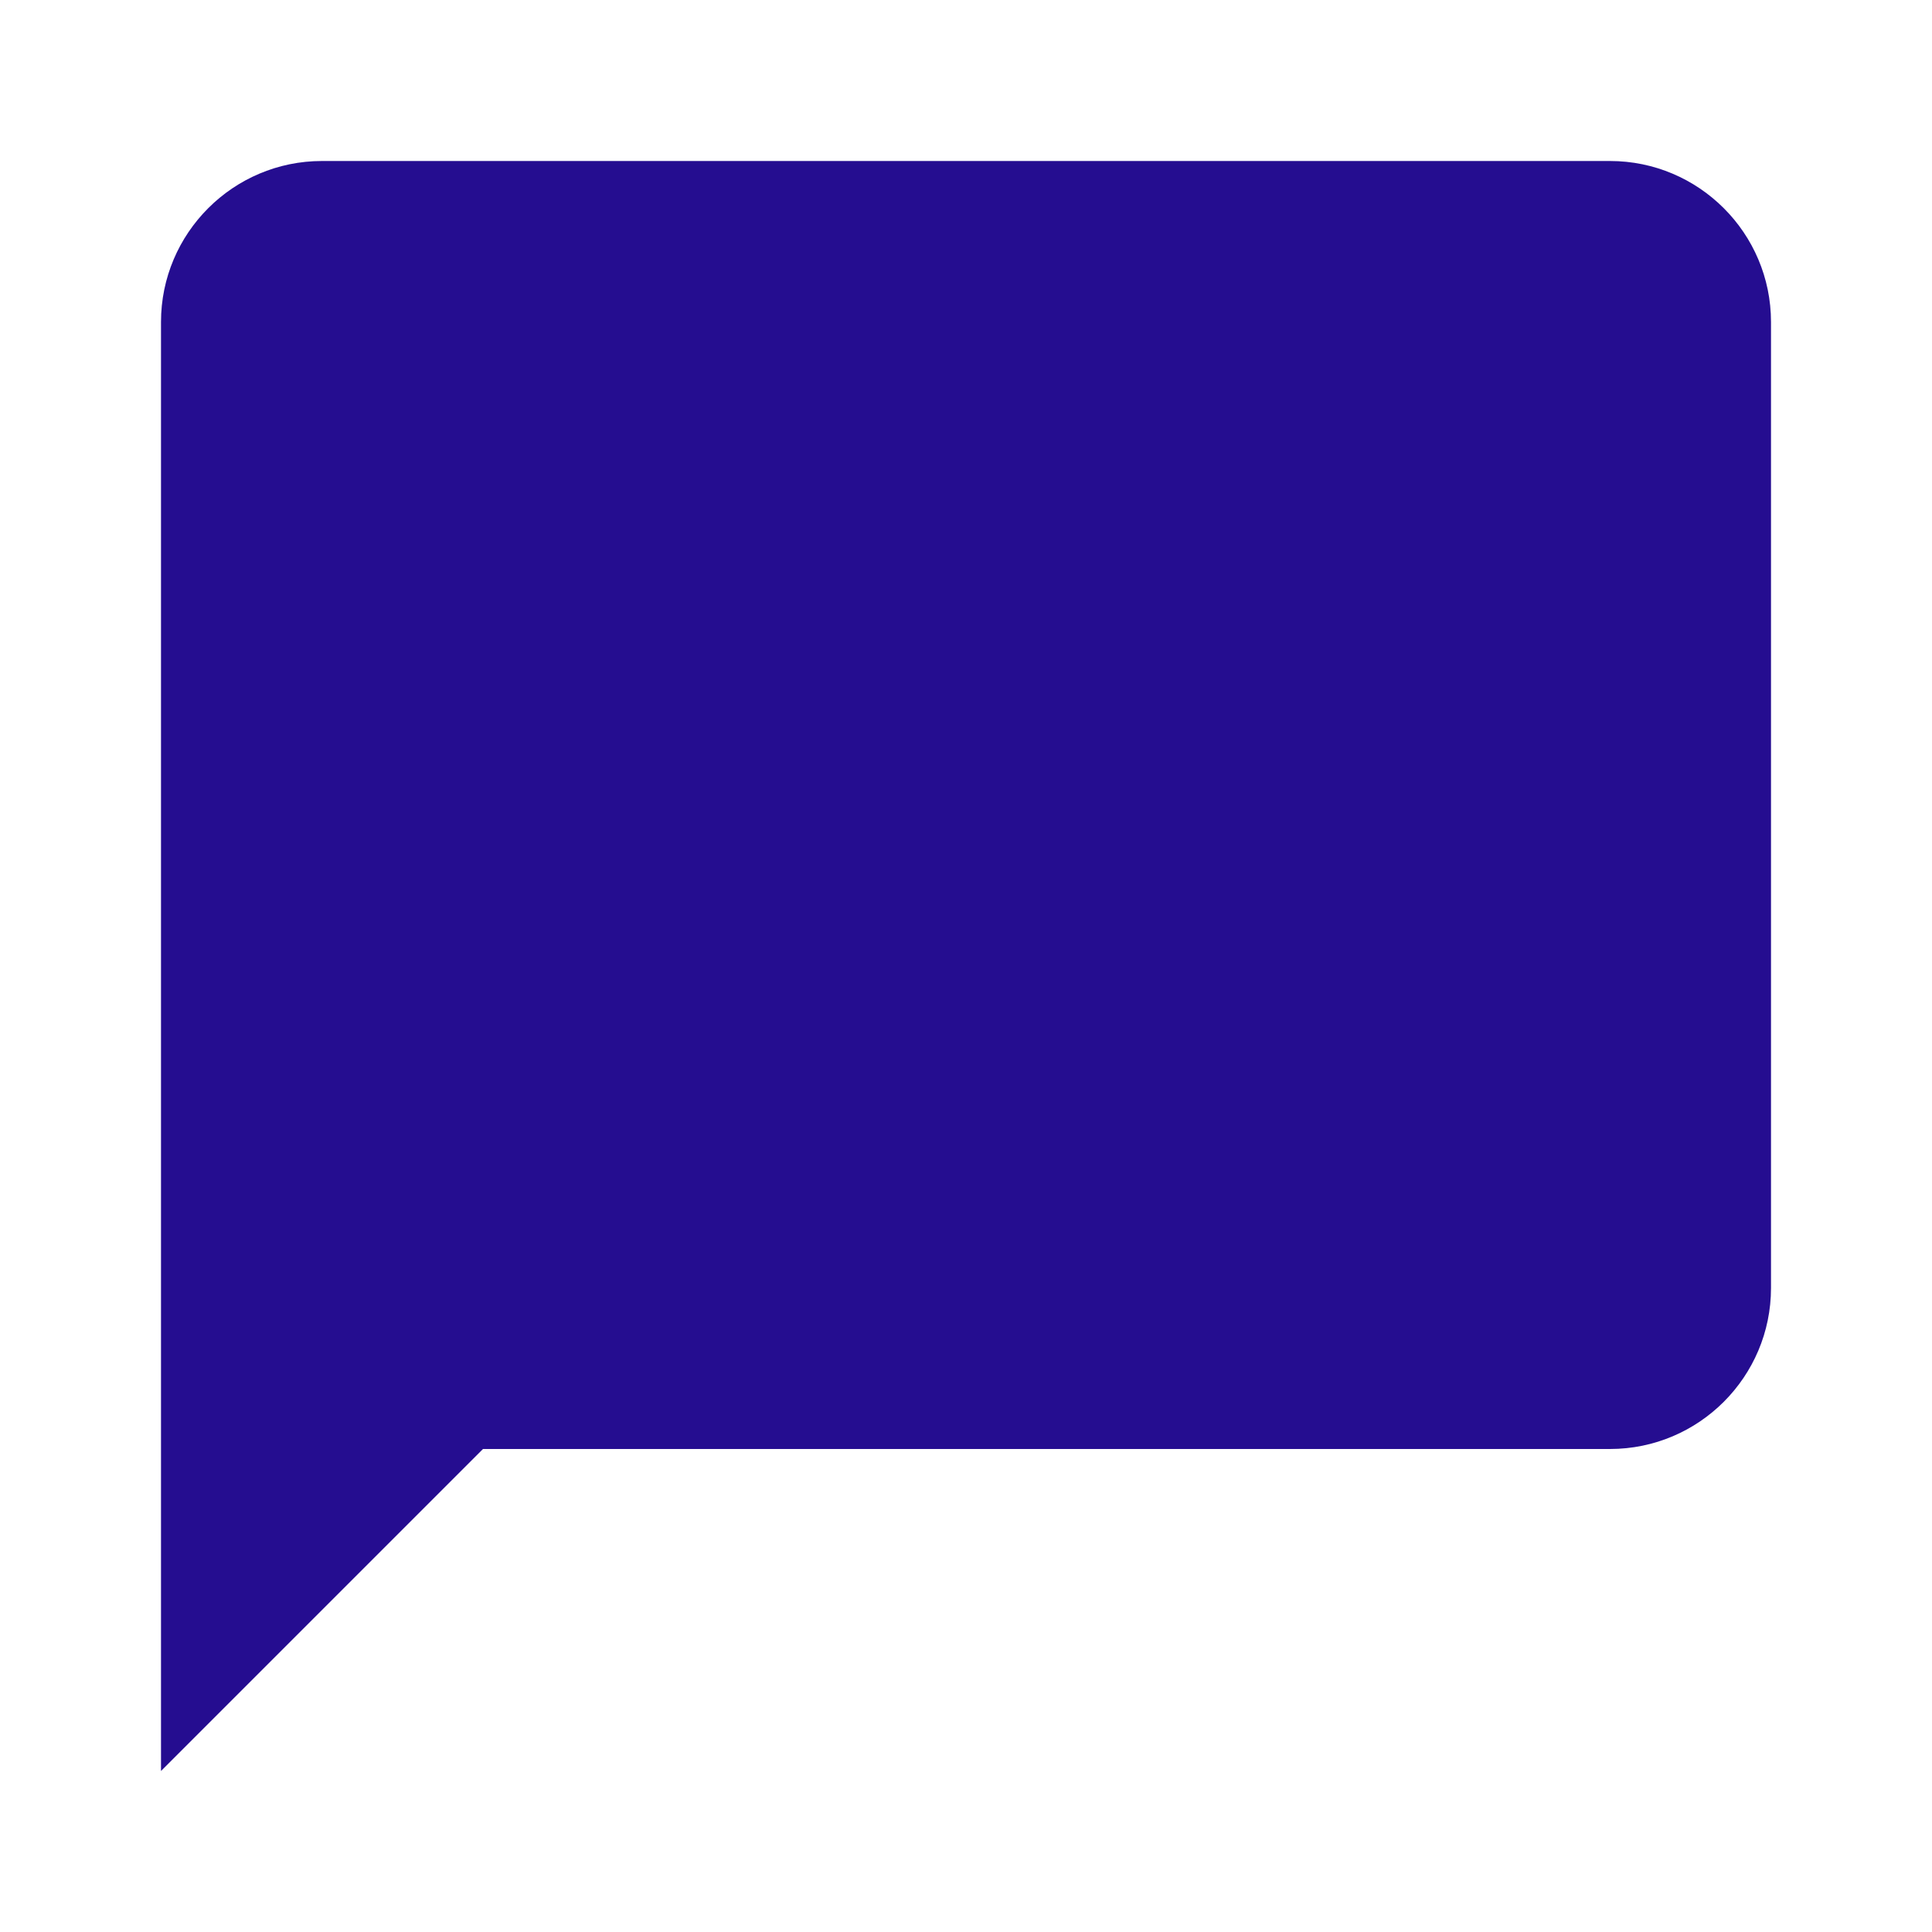 <svg xmlns="http://www.w3.org/2000/svg" width="24" height="24" viewBox="0 0 24 24" style="fill: rgba(37, 13, 144, 1);transform: ;msFilter:;"><path d="M20 2H4c-1.103 0-2 .897-2 2v18l4-4h14c1.103 0 2-.897 2-2V4c0-1.103-.897-2-2-2z"></path></svg>